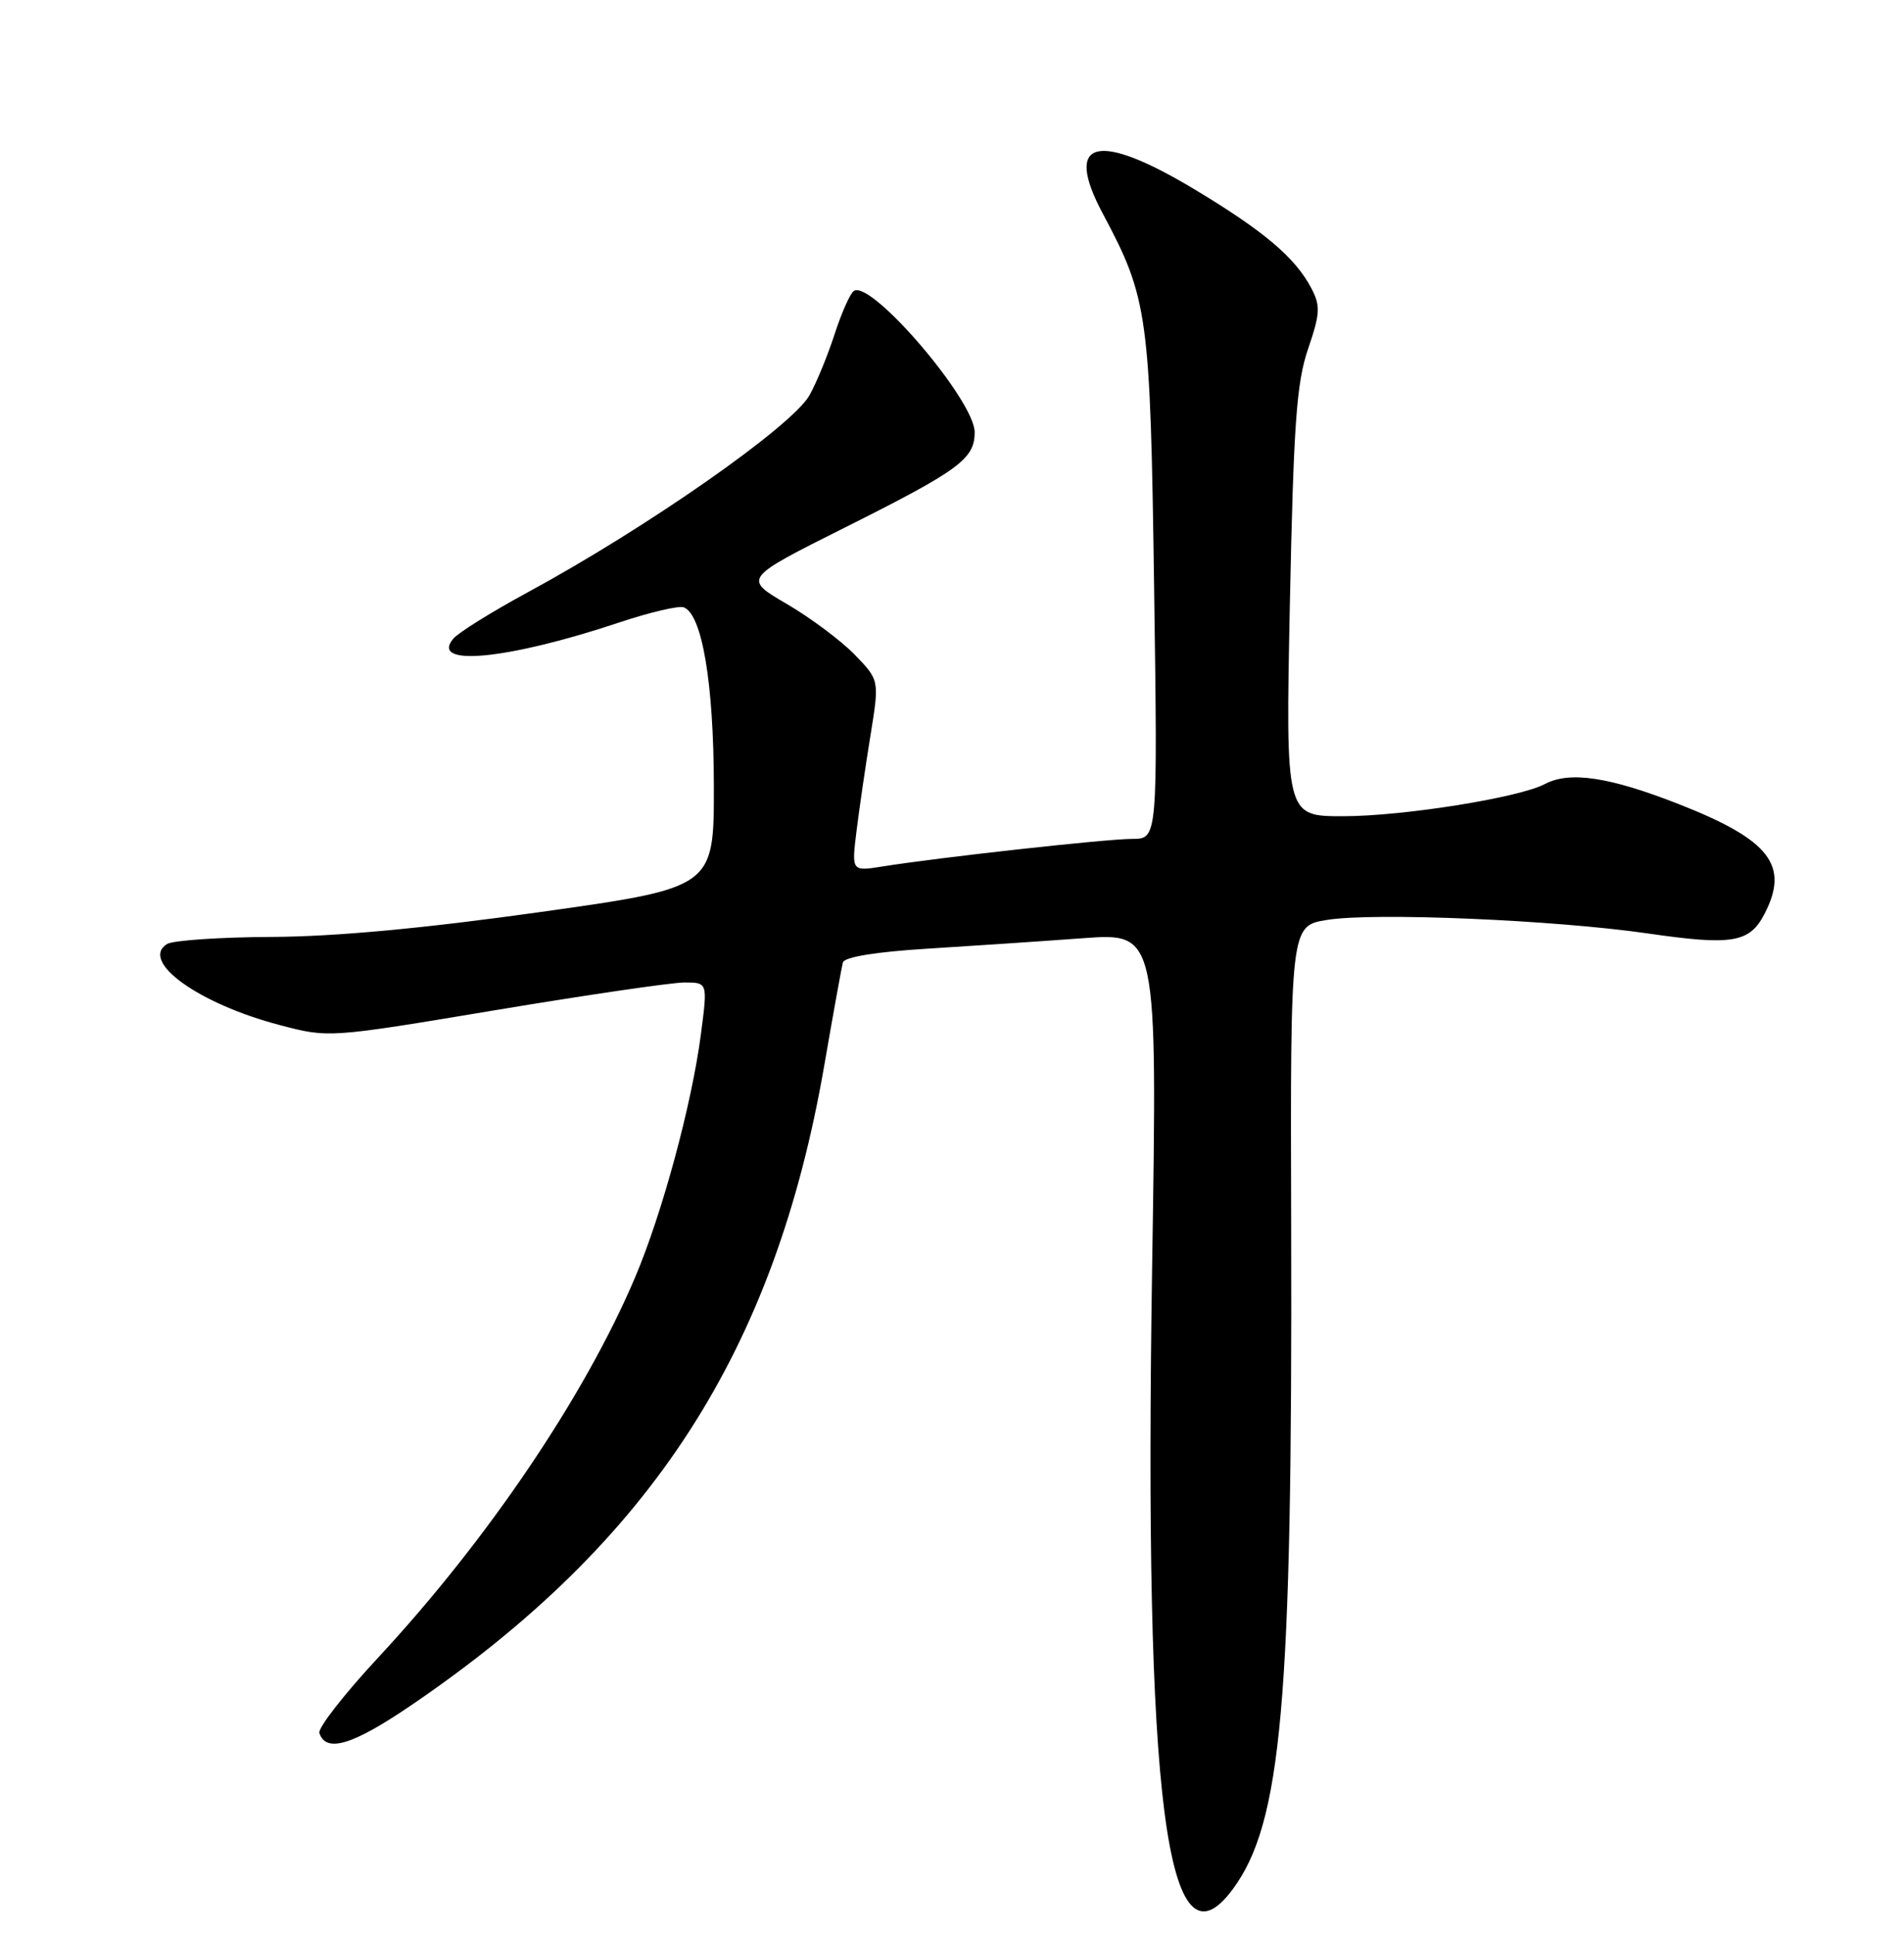 <?xml version="1.0" encoding="UTF-8" standalone="no"?>
<!DOCTYPE svg PUBLIC "-//W3C//DTD SVG 1.1//EN" "http://www.w3.org/Graphics/SVG/1.1/DTD/svg11.dtd" >
<svg xmlns="http://www.w3.org/2000/svg" xmlns:xlink="http://www.w3.org/1999/xlink" version="1.1" viewBox="0 0 252 256">
 <g >
 <path fill="currentColor"
d=" M 163.14 250.00 C 169.65 241.22 171.06 225.32 170.89 162.50 C 170.78 122.50 170.78 122.50 175.64 121.72 C 181.87 120.71 205.70 121.72 218.09 123.51 C 229.28 125.13 231.56 124.75 233.54 120.92 C 236.86 114.51 234.25 111.14 222.30 106.44 C 213.04 102.80 207.75 102.00 204.47 103.74 C 201.08 105.55 185.69 108.00 177.75 108.00 C 170.15 108.00 170.15 108.00 170.72 79.75 C 171.21 56.06 171.60 50.64 173.13 46.16 C 174.73 41.48 174.78 40.48 173.57 38.16 C 171.44 34.09 167.31 30.59 158.09 25.05 C 145.17 17.29 140.73 18.46 145.95 28.25 C 151.96 39.51 152.24 41.57 152.75 77.75 C 153.22 111.00 153.22 111.00 149.85 111.00 C 146.46 111.00 124.36 113.44 116.79 114.65 C 112.70 115.30 112.70 115.30 113.37 109.90 C 113.74 106.93 114.57 101.24 115.22 97.25 C 116.39 90.00 116.39 90.00 113.12 86.62 C 111.32 84.77 107.27 81.74 104.11 79.90 C 98.37 76.54 98.37 76.54 111.81 69.81 C 126.98 62.21 129.00 60.73 129.00 57.19 C 129.00 53.00 115.36 37.04 113.02 38.49 C 112.54 38.78 111.38 41.38 110.45 44.26 C 109.51 47.14 108.01 50.77 107.12 52.33 C 104.77 56.45 85.53 69.88 69.85 78.37 C 65.09 80.95 60.66 83.71 59.99 84.51 C 56.85 88.29 67.20 87.28 81.91 82.38 C 85.98 81.02 89.85 80.11 90.50 80.36 C 92.93 81.29 94.46 90.41 94.48 103.97 C 94.50 117.45 94.50 117.45 71.50 120.68 C 56.09 122.84 44.38 123.93 36.00 123.97 C 29.12 124.00 22.87 124.43 22.10 124.91 C 18.48 127.21 26.29 132.82 37.05 135.64 C 43.52 137.34 43.52 137.34 65.52 133.67 C 77.63 131.65 88.91 130.00 90.59 130.00 C 93.66 130.00 93.66 130.00 92.78 136.75 C 91.58 146.06 87.64 160.60 84.03 169.08 C 77.36 184.77 64.53 203.74 50.04 219.34 C 45.55 224.17 42.05 228.66 42.27 229.31 C 43.15 231.97 46.66 230.91 54.37 225.67 C 86.25 204.00 102.55 178.76 109.09 141.00 C 110.28 134.12 111.39 127.98 111.56 127.35 C 111.75 126.63 115.89 125.95 122.68 125.53 C 128.63 125.16 137.93 124.54 143.34 124.14 C 153.18 123.42 153.18 123.42 152.49 167.46 C 151.38 238.41 154.40 261.80 163.14 250.00 Z "/>
</g>
</svg>